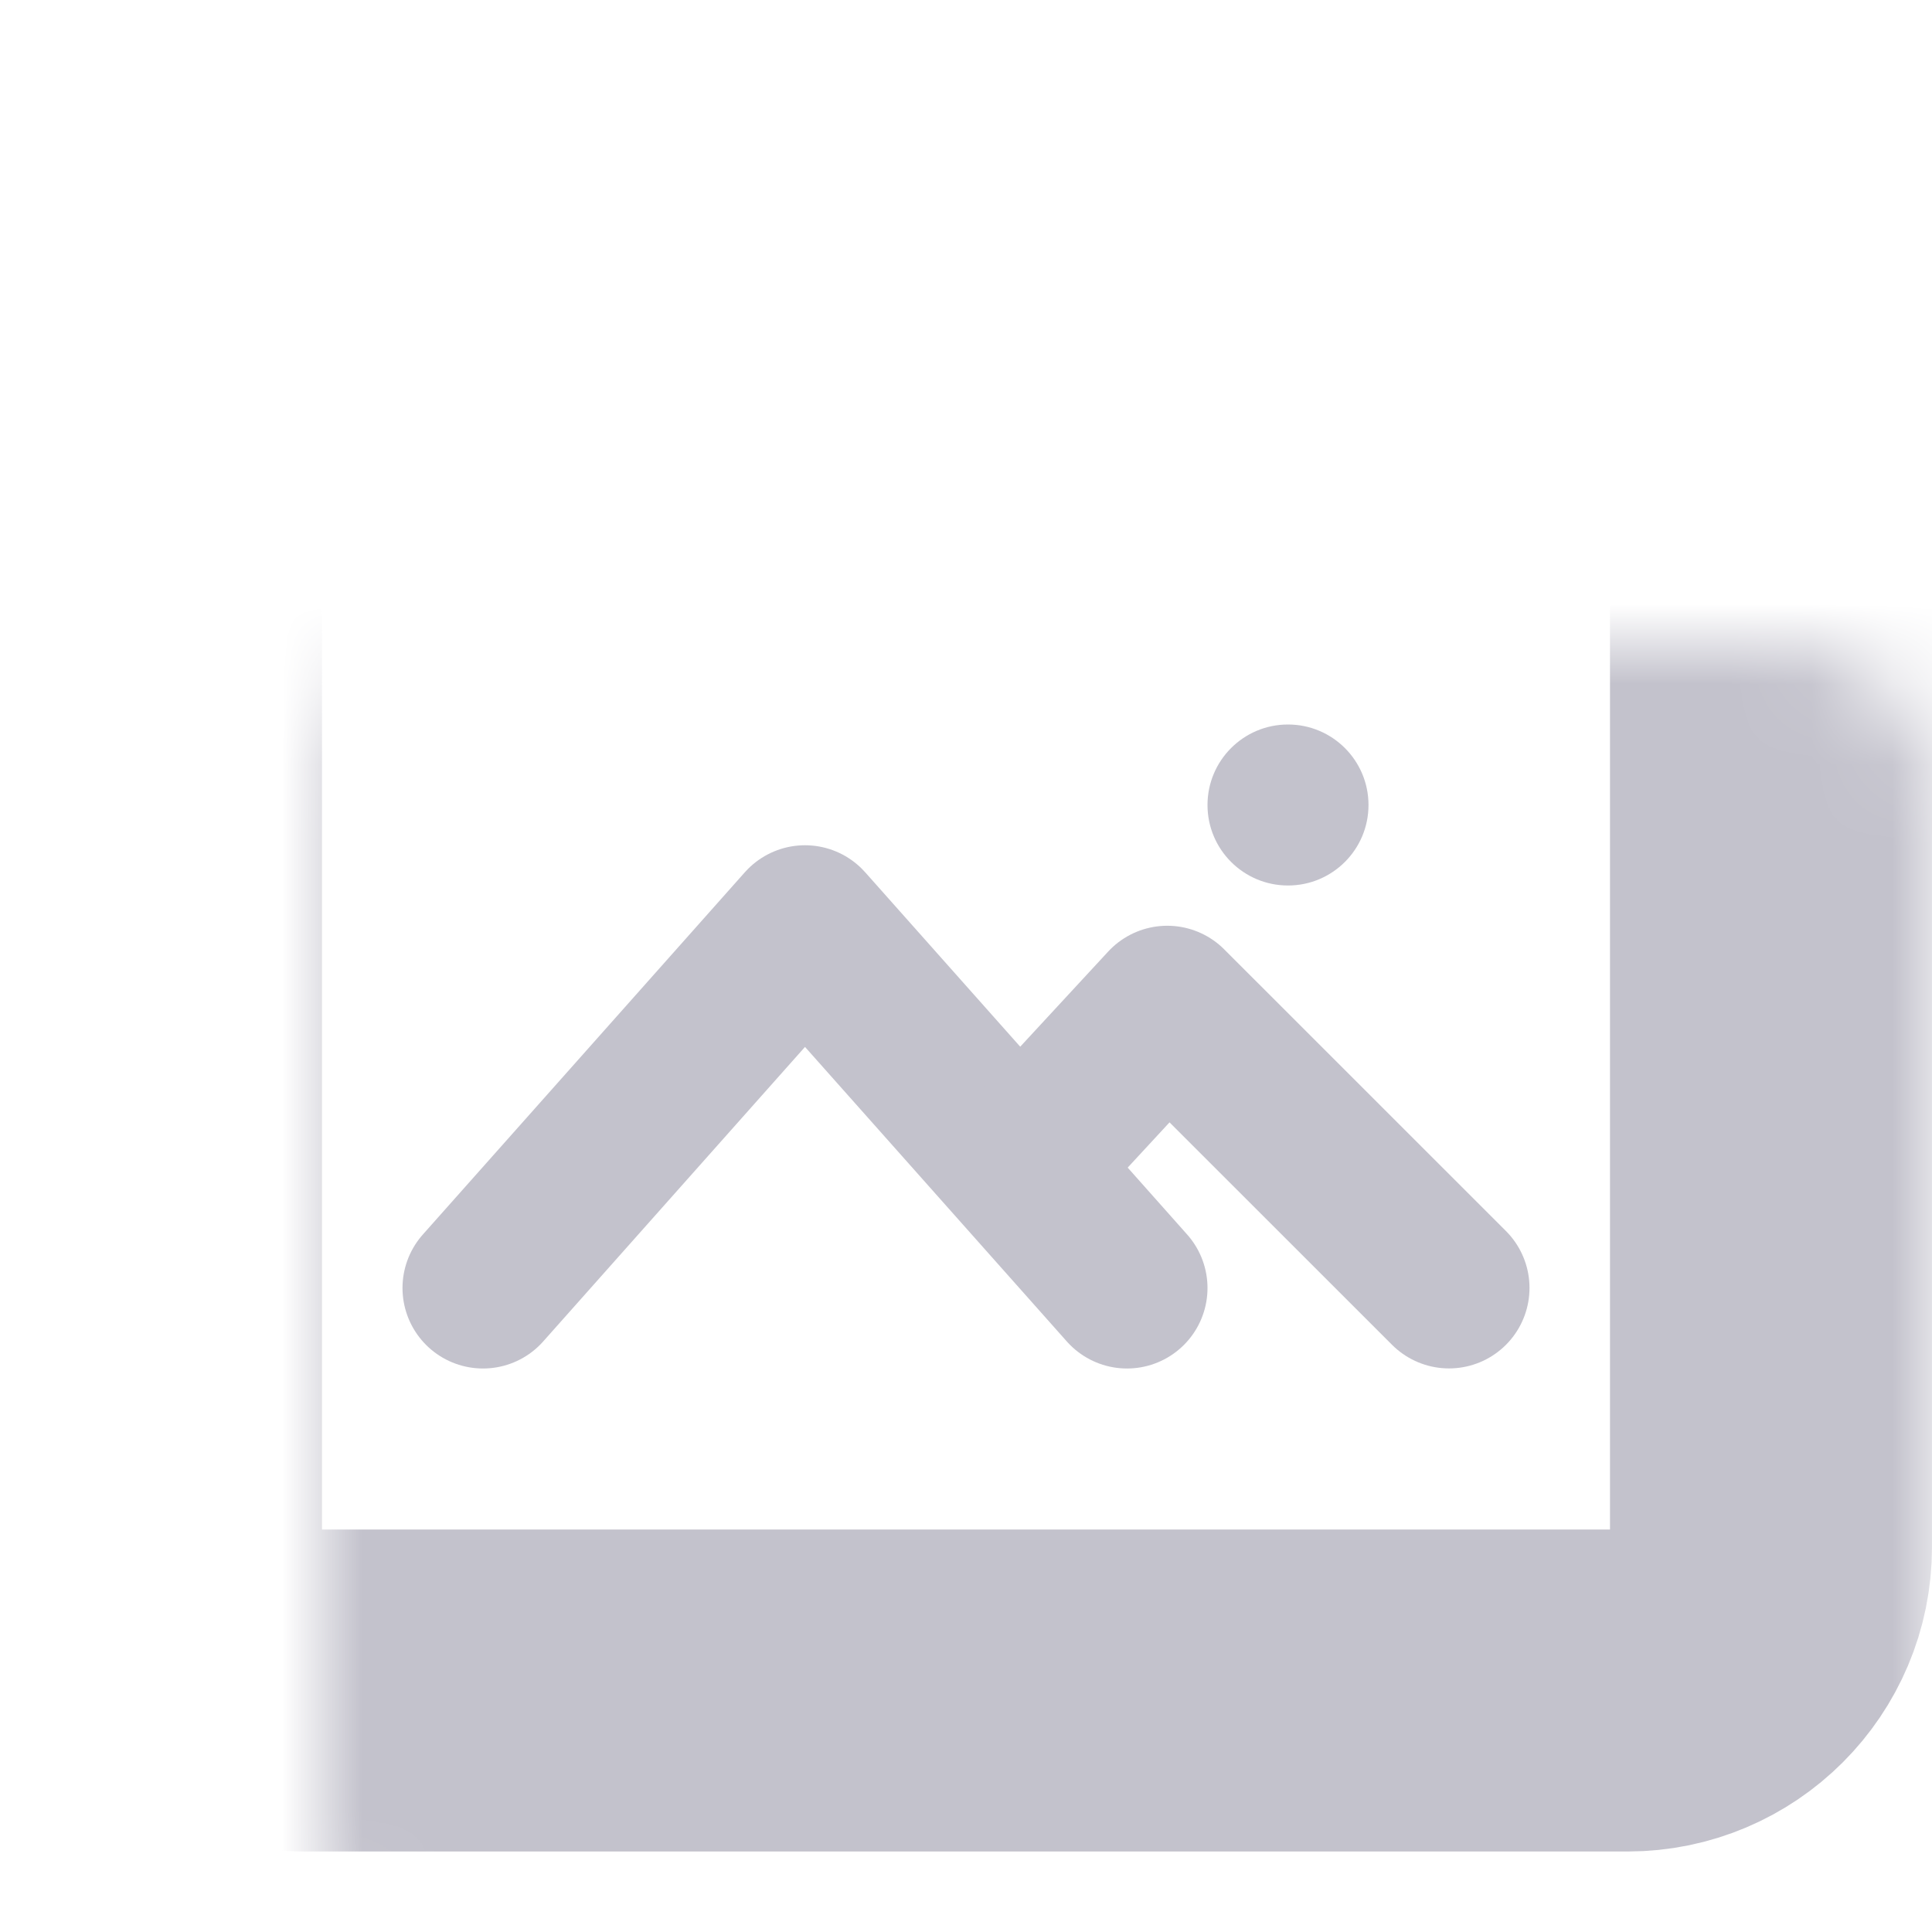 <svg width="24" height="24" viewBox="0 0 24 24" fill="none" xmlns="http://www.w3.org/2000/svg">
<path d="M6 16L10 11.5L14 16" stroke="#C3C2CC" stroke-width="2" stroke-linecap="round" stroke-linejoin="round"/>
<path d="M12.745 14.398L14.5 12.5L18 15.999" stroke="#C3C2CC" stroke-width="2" stroke-linecap="round" stroke-linejoin="round"/>
<mask id="path-3-inside-1" fill="white">
<rect x="2" y="4" width="20" height="17" rx="1.782"/>
</mask>
<rect x="2" y="4" width="20" height="17" rx="1.782" stroke="#C3C2CC" stroke-width="4" mask="url(#path-3-inside-1)"/>
<circle cx="16" cy="10" r="1" fill="#C3C2CC"/>
</svg>
